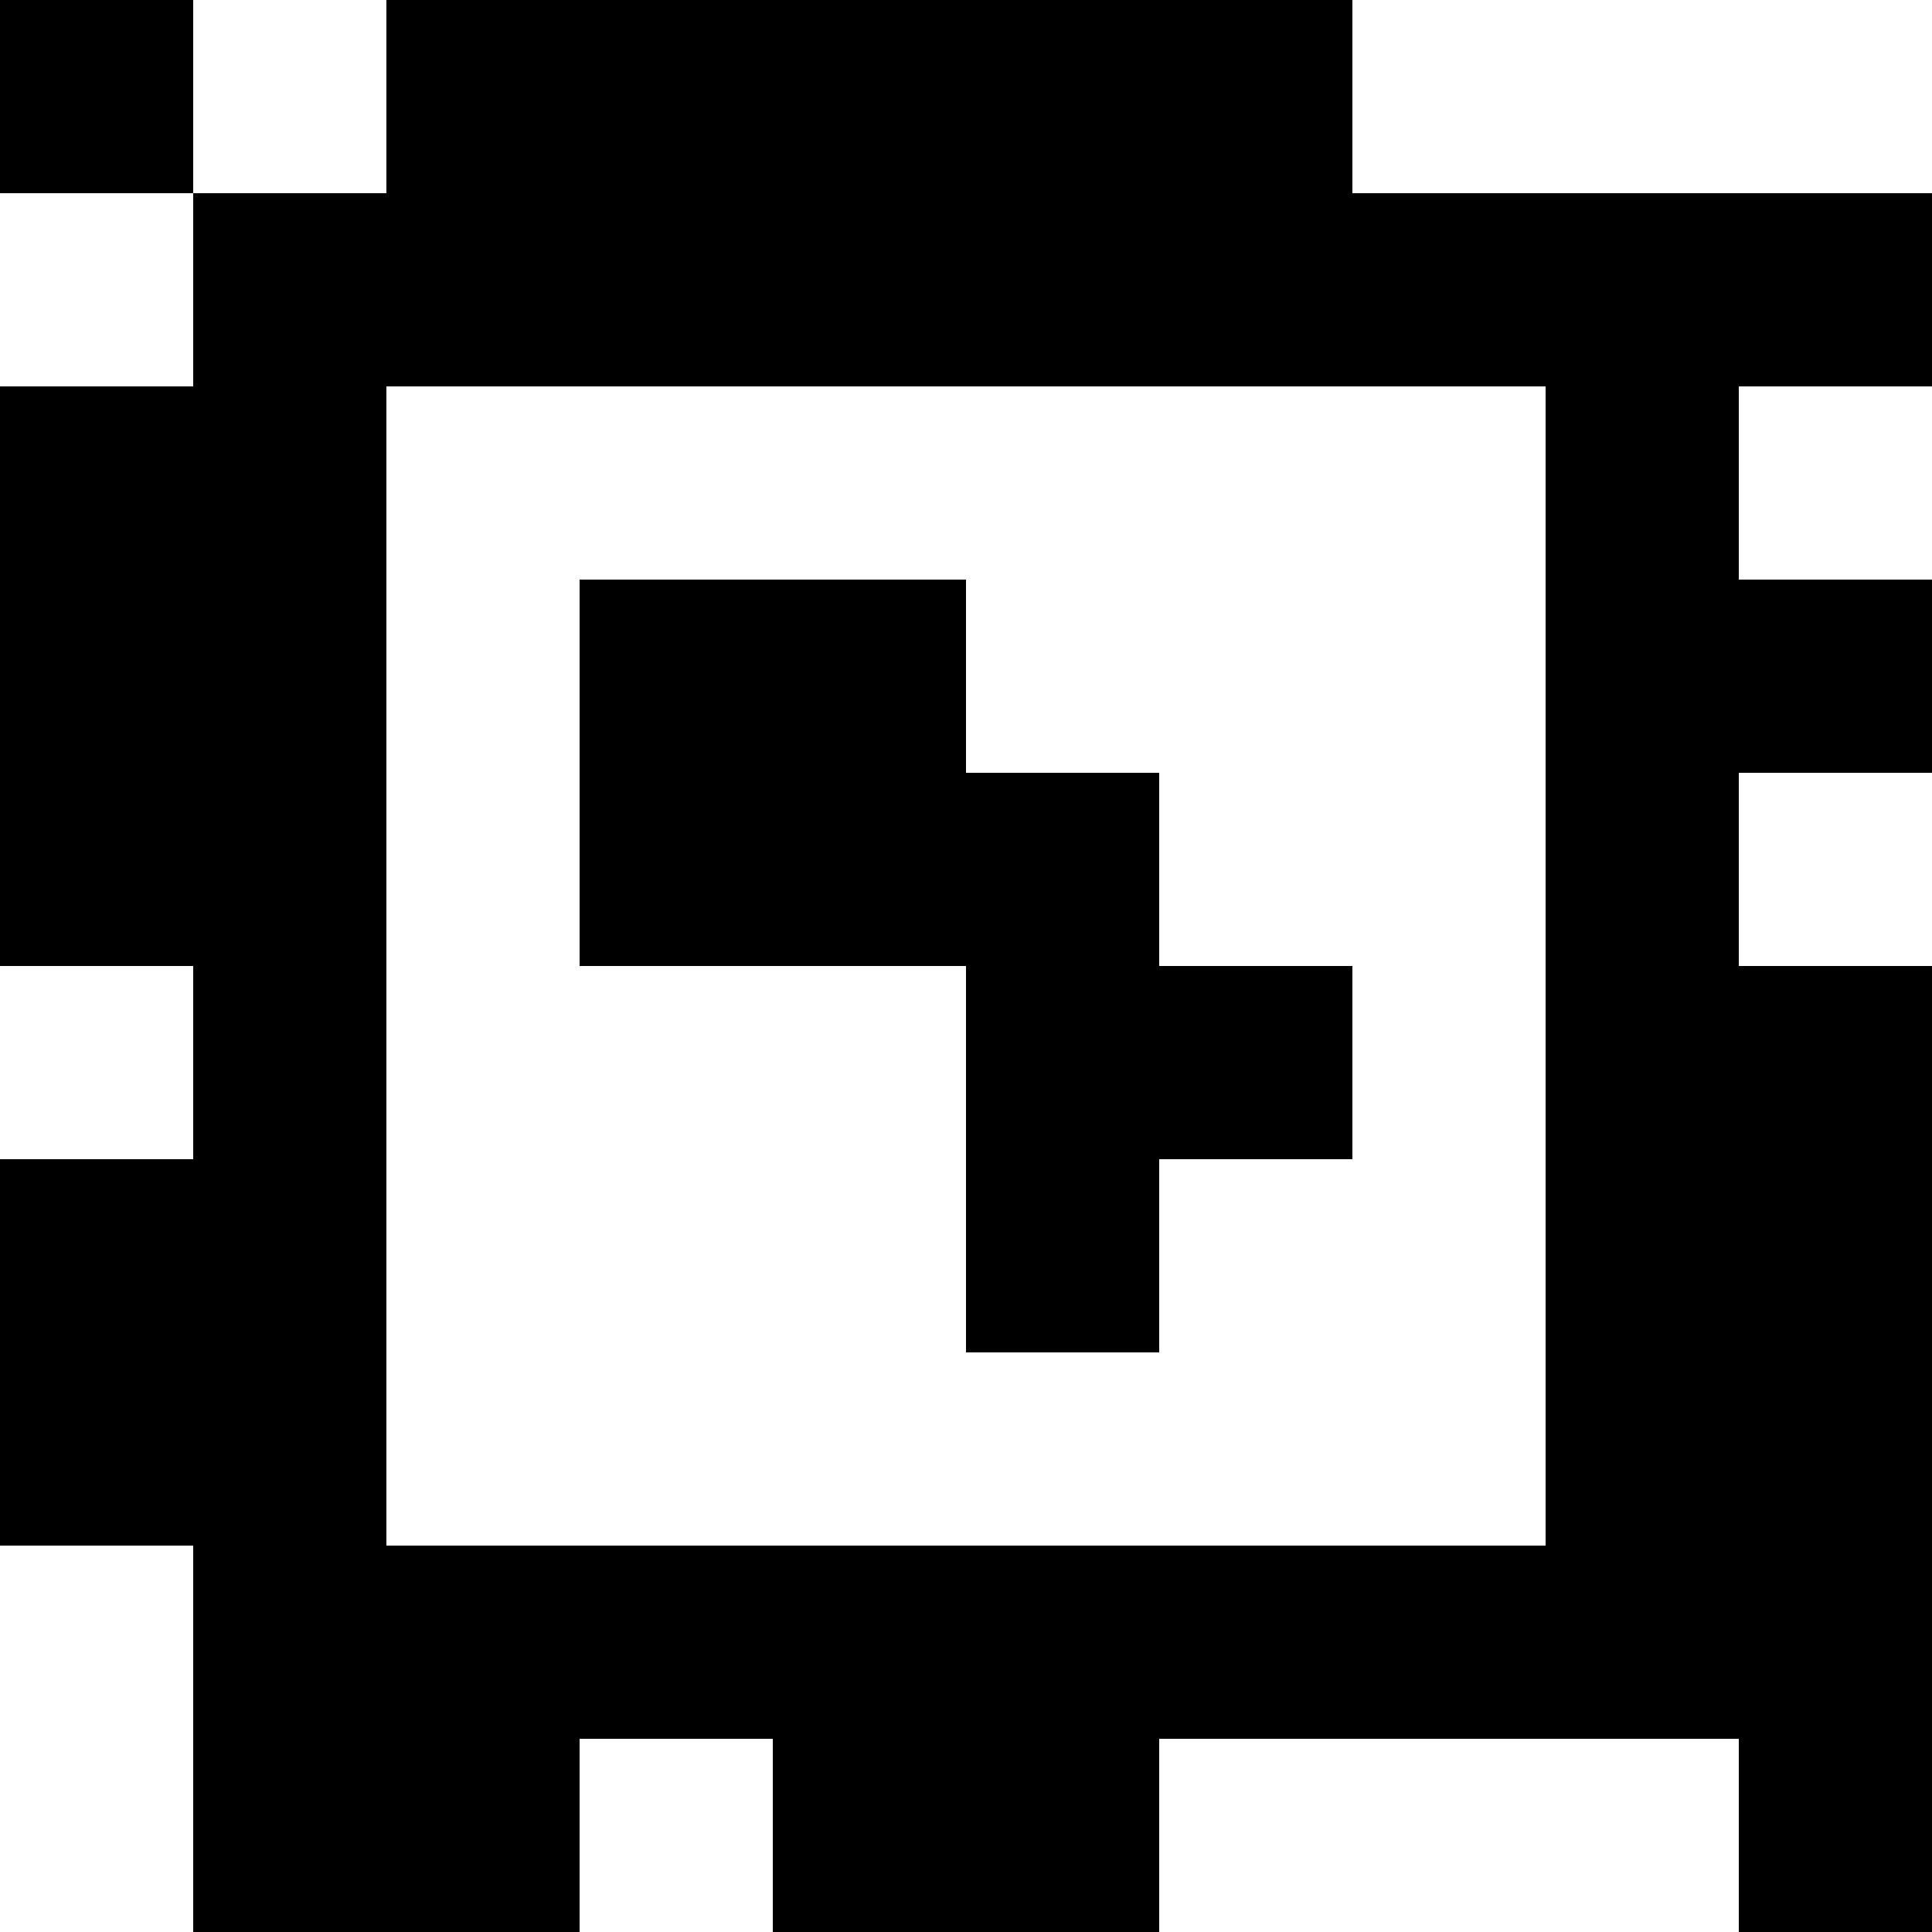 <?xml version="1.0" standalone="yes"?>
<svg xmlns="http://www.w3.org/2000/svg" width="100" height="100">
<rect width="100%" height="100%" fill="#808080" stroke="none"/>
<path style="fill:#000000; stroke:none;" d="M0 0L0 10L10 10L10 20L0 20L0 50L10 50L10 60L0 60L0 80L10 80L10 100L30 100L30 90L40 90L40 100L60 100L60 90L90 90L90 100L100 100L100 50L90 50L90 40L100 40L100 30L90 30L90 20L100 20L100 10L70 10L70 0L20 0L20 10L10 10L10 0L0 0z"/>
<path style="fill:#ffffff; stroke:none;" d="M10 0L10 10L20 10L20 0L10 0M70 0L70 10L100 10L100 0L70 0M0 10L0 20L10 20L10 10L0 10M20 20L20 80L80 80L80 20L20 20M90 20L90 30L100 30L100 20L90 20z"/>
<path style="fill:#000000; stroke:none;" d="M30 30L30 50L50 50L50 70L60 70L60 60L70 60L70 50L60 50L60 40L50 40L50 30L30 30z"/>
<path style="fill:#ffffff; stroke:none;" d="M90 40L90 50L100 50L100 40L90 40M0 50L0 60L10 60L10 50L0 50M0 80L0 100L10 100L10 80L0 80M30 90L30 100L40 100L40 90L30 90M60 90L60 100L90 100L90 90L60 90z"/>
</svg>
